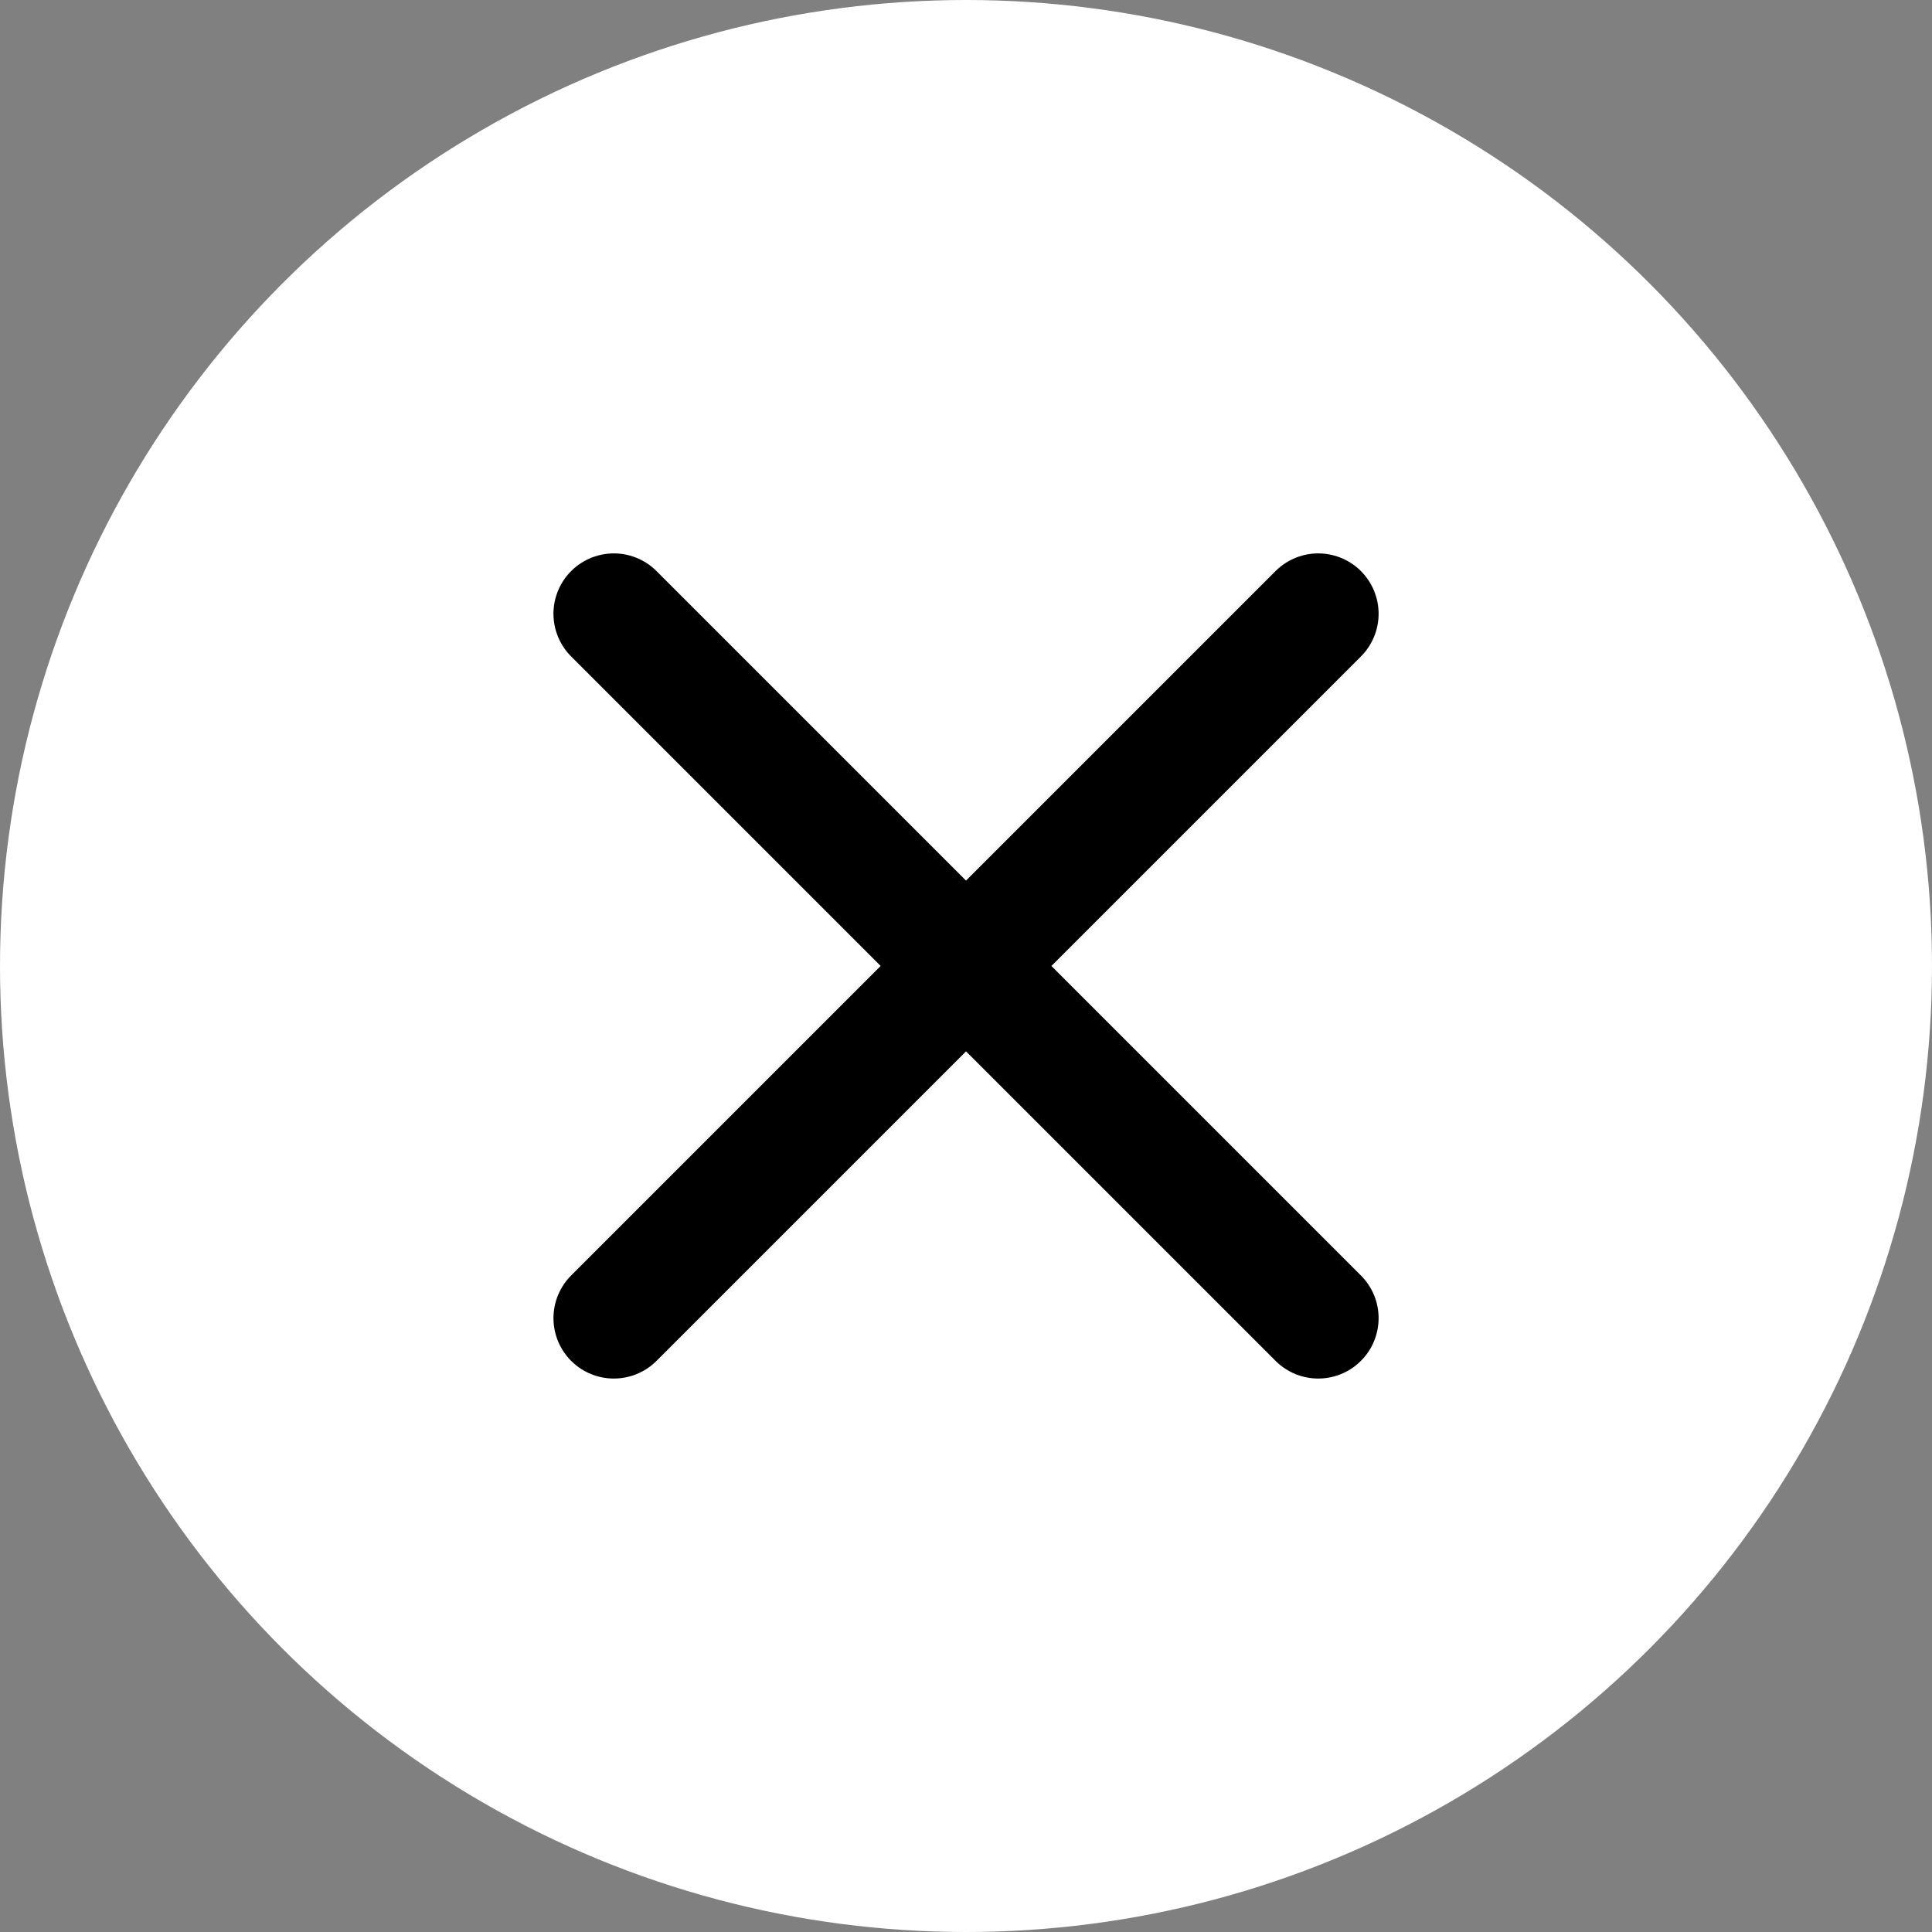 <svg fill="none" height="32" viewBox="0 0 32 32" width="32" xmlns="http://www.w3.org/2000/svg"><rect x="0" y="0" width="32" height="32" fill="#808080" stroke="none"/><circle cx="16" cy="16" fill="#fff" r="16"/><path d="m10.167 21.833 11.667-11.667m-11.667 0 11.667 11.667z" stroke="#000" stroke-linecap="round" stroke-linejoin="round" stroke-width="2"/></svg>